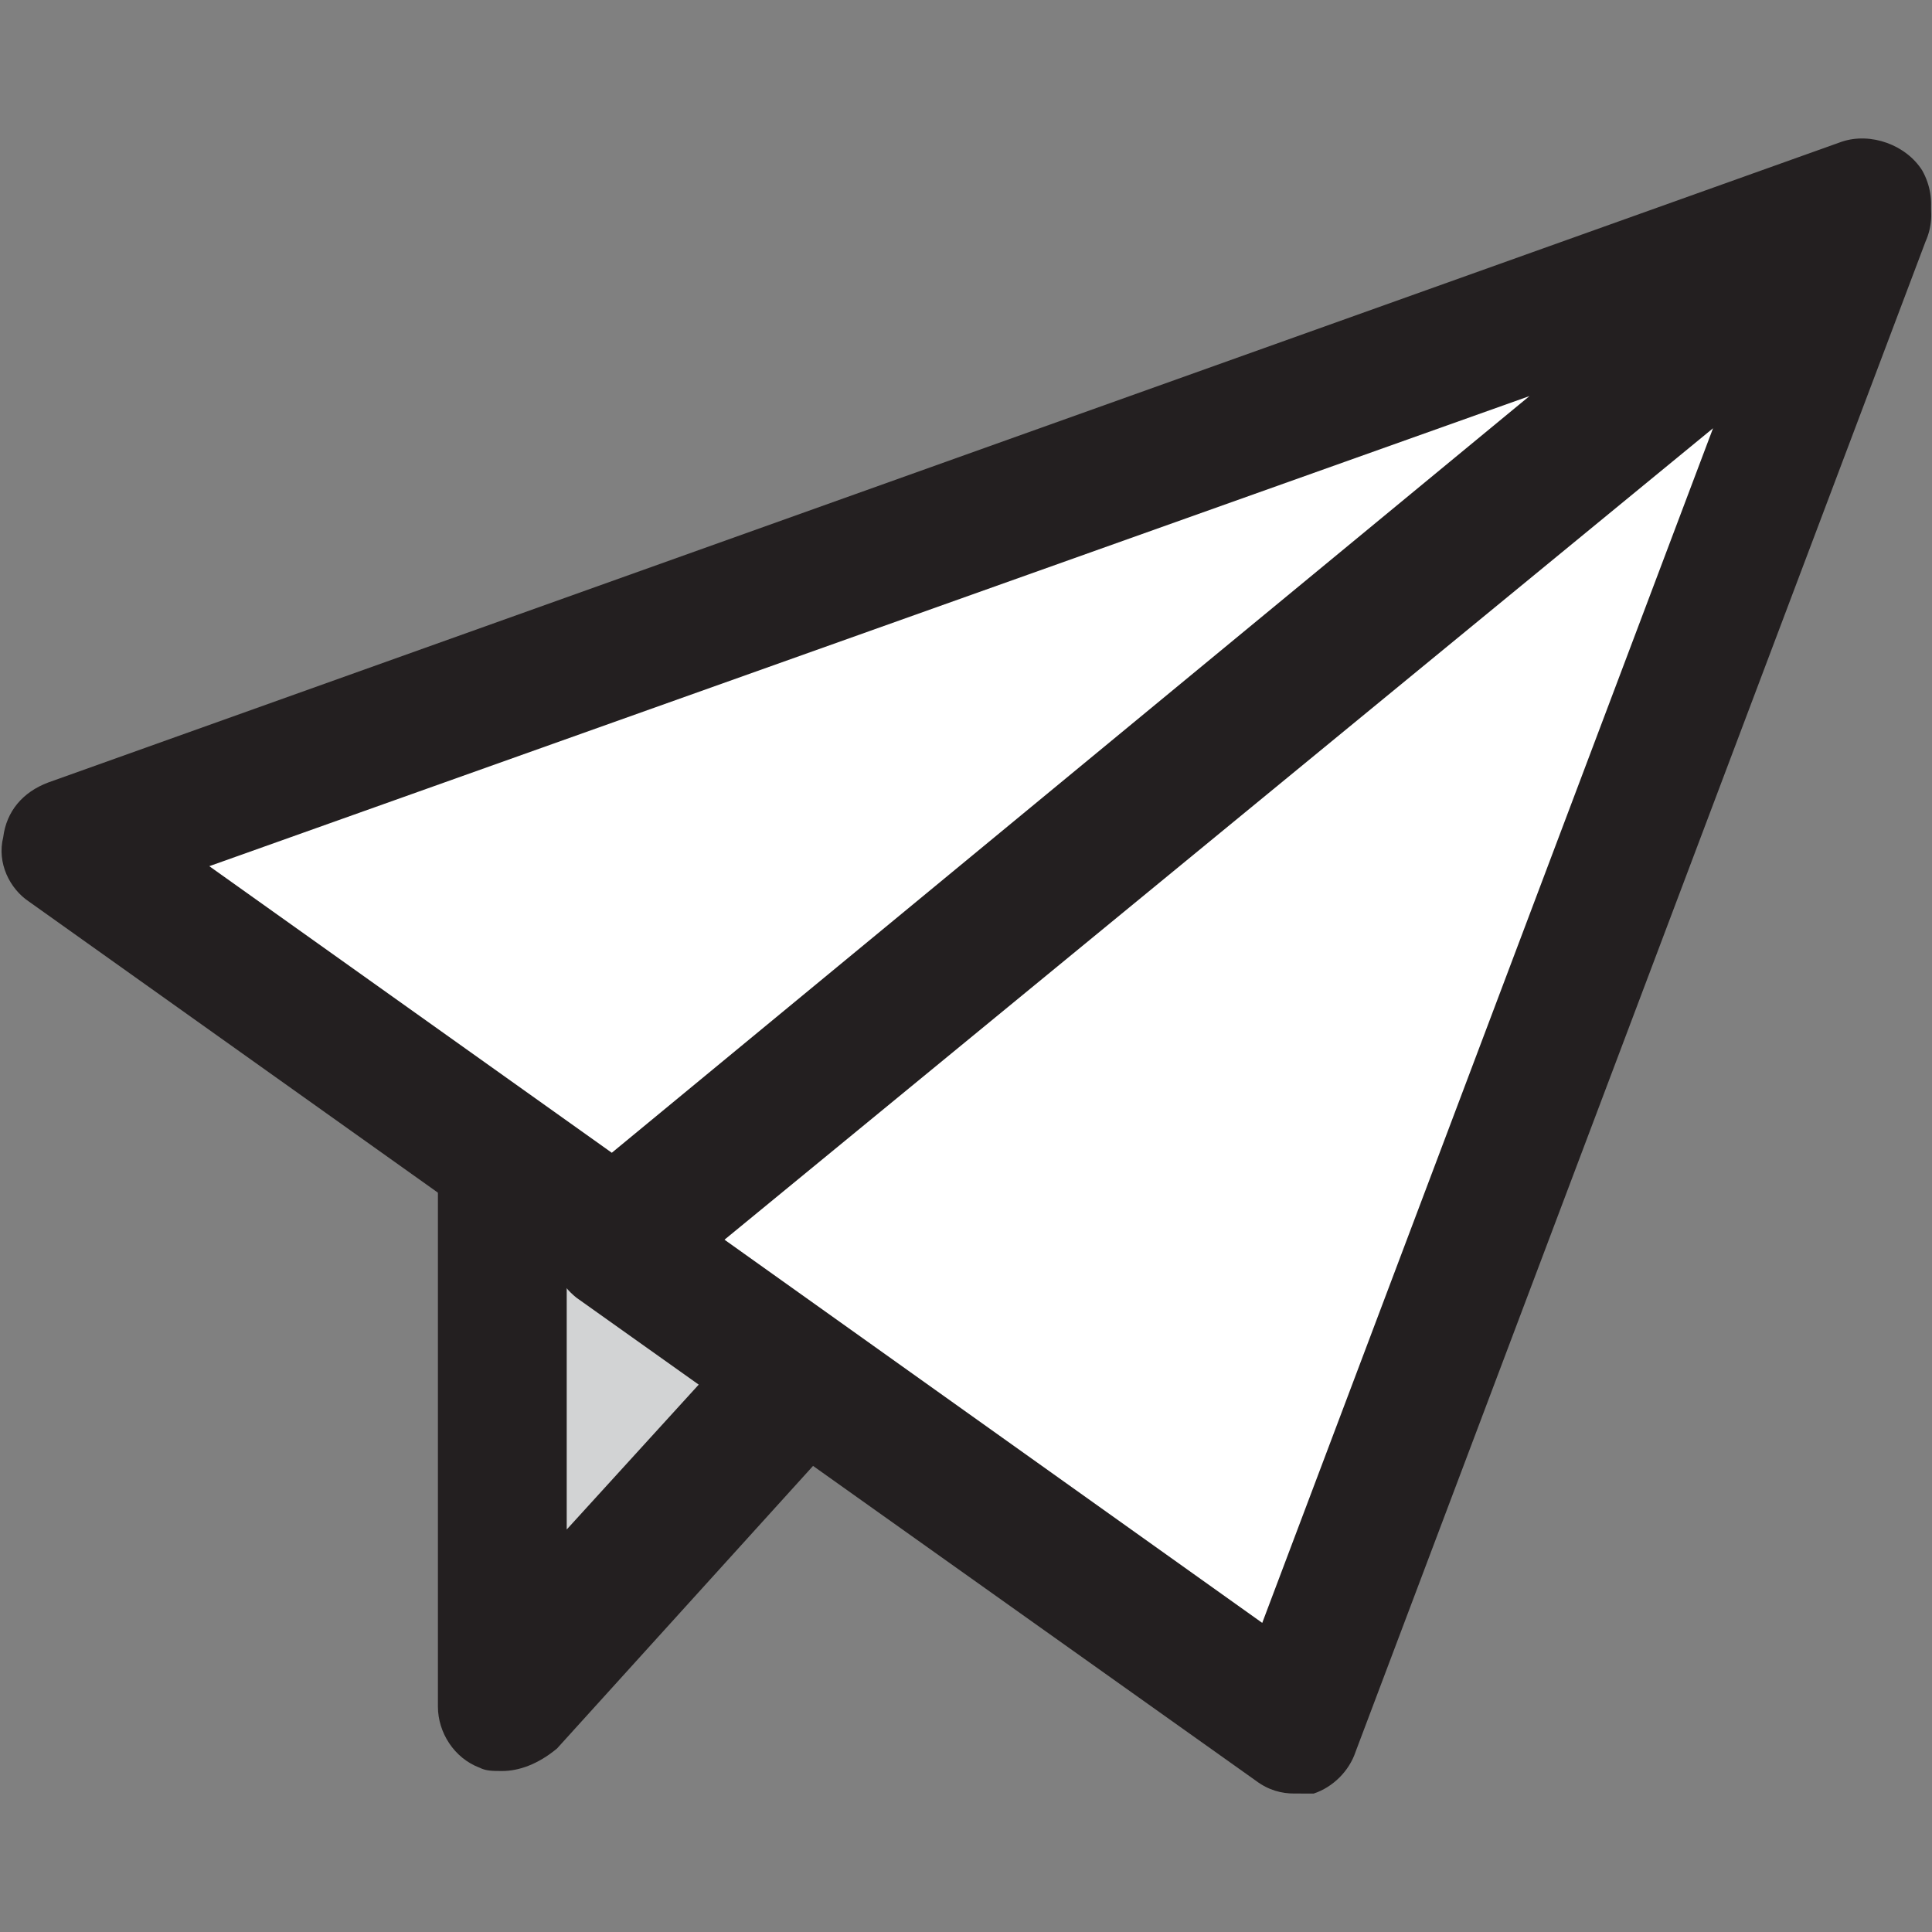 <?xml version="1.0" encoding="utf-8"?>
<!-- Generator: Adobe Illustrator 19.2.1, SVG Export Plug-In . SVG Version: 6.00 Build 0)  -->
<svg version="1.1" id="Layer_1" xmlns="http://www.w3.org/2000/svg" xmlns:xlink="http://www.w3.org/1999/xlink" x="0px" y="0px"
	 viewBox="0 0 60 60" style="enable-background:new 0 0 60 60;" xml:space="preserve">
<rect x="0" y="0" width="60" height="60" fill="#808080" stroke="none"/>
<style type="text/css">
	.st0{fill:#D2D3D4;}
	.st1{fill:#231F20;}
	.st2{fill:#FFFFFF;}
</style>
<g>
	<g>
		<polygon class="st0" points="15.6,35.9 15.6,52.9 42.5,23.1 		"/>
		<path class="st1" d="M15.6,55c-0.3,0-0.5,0-0.7-0.1c-0.8-0.3-1.3-1.1-1.3-1.9v-17c0-0.8,0.5-1.5,1.2-1.9l27-12.8
			c0.9-0.4,2-0.2,2.6,0.6c0.6,0.8,0.5,1.9-0.1,2.6l-27,29.8C16.7,54.8,16.1,55,15.6,55z M17.6,37.2v10.3L34,29.5L17.6,37.2z"/>
	</g>
	<g>
		<polygon class="st2" points="19.1,38.6 57.9,6.8 40.2,53.6 		"/>
		<path class="st1" d="M40.2,55.7c-0.4,0-0.8-0.1-1.2-0.4L17.9,40.3c-0.5-0.4-0.8-1-0.9-1.6c0-0.6,0.3-1.3,0.8-1.7L56.6,5.2
			c0.7-0.6,1.8-0.6,2.5-0.1c0.8,0.5,1.1,1.5,0.7,2.4L42.1,54.4c-0.2,0.6-0.7,1.1-1.3,1.3C40.6,55.7,40.4,55.7,40.2,55.7z M22.5,38.5
			l16.7,11.9l14-37.1L22.5,38.5z"/>
	</g>
	<g>
		<polygon class="st2" points="2.1,26.3 19.1,38.4 57.9,6.4 		"/>
		<path class="st1" d="M19.1,40.5c-0.4,0-0.8-0.1-1.2-0.4L0.9,28c-0.6-0.4-1-1.2-0.8-2c0.1-0.8,0.6-1.4,1.4-1.7L57.2,4.4
			c0.9-0.3,2,0.1,2.5,0.9c0.5,0.9,0.3,2-0.5,2.6L20.4,40C20,40.3,19.5,40.5,19.1,40.5z M6.5,26.9L19,35.8l28.5-23.5L6.5,26.9z"/>
	</g>
</g>
</svg>
